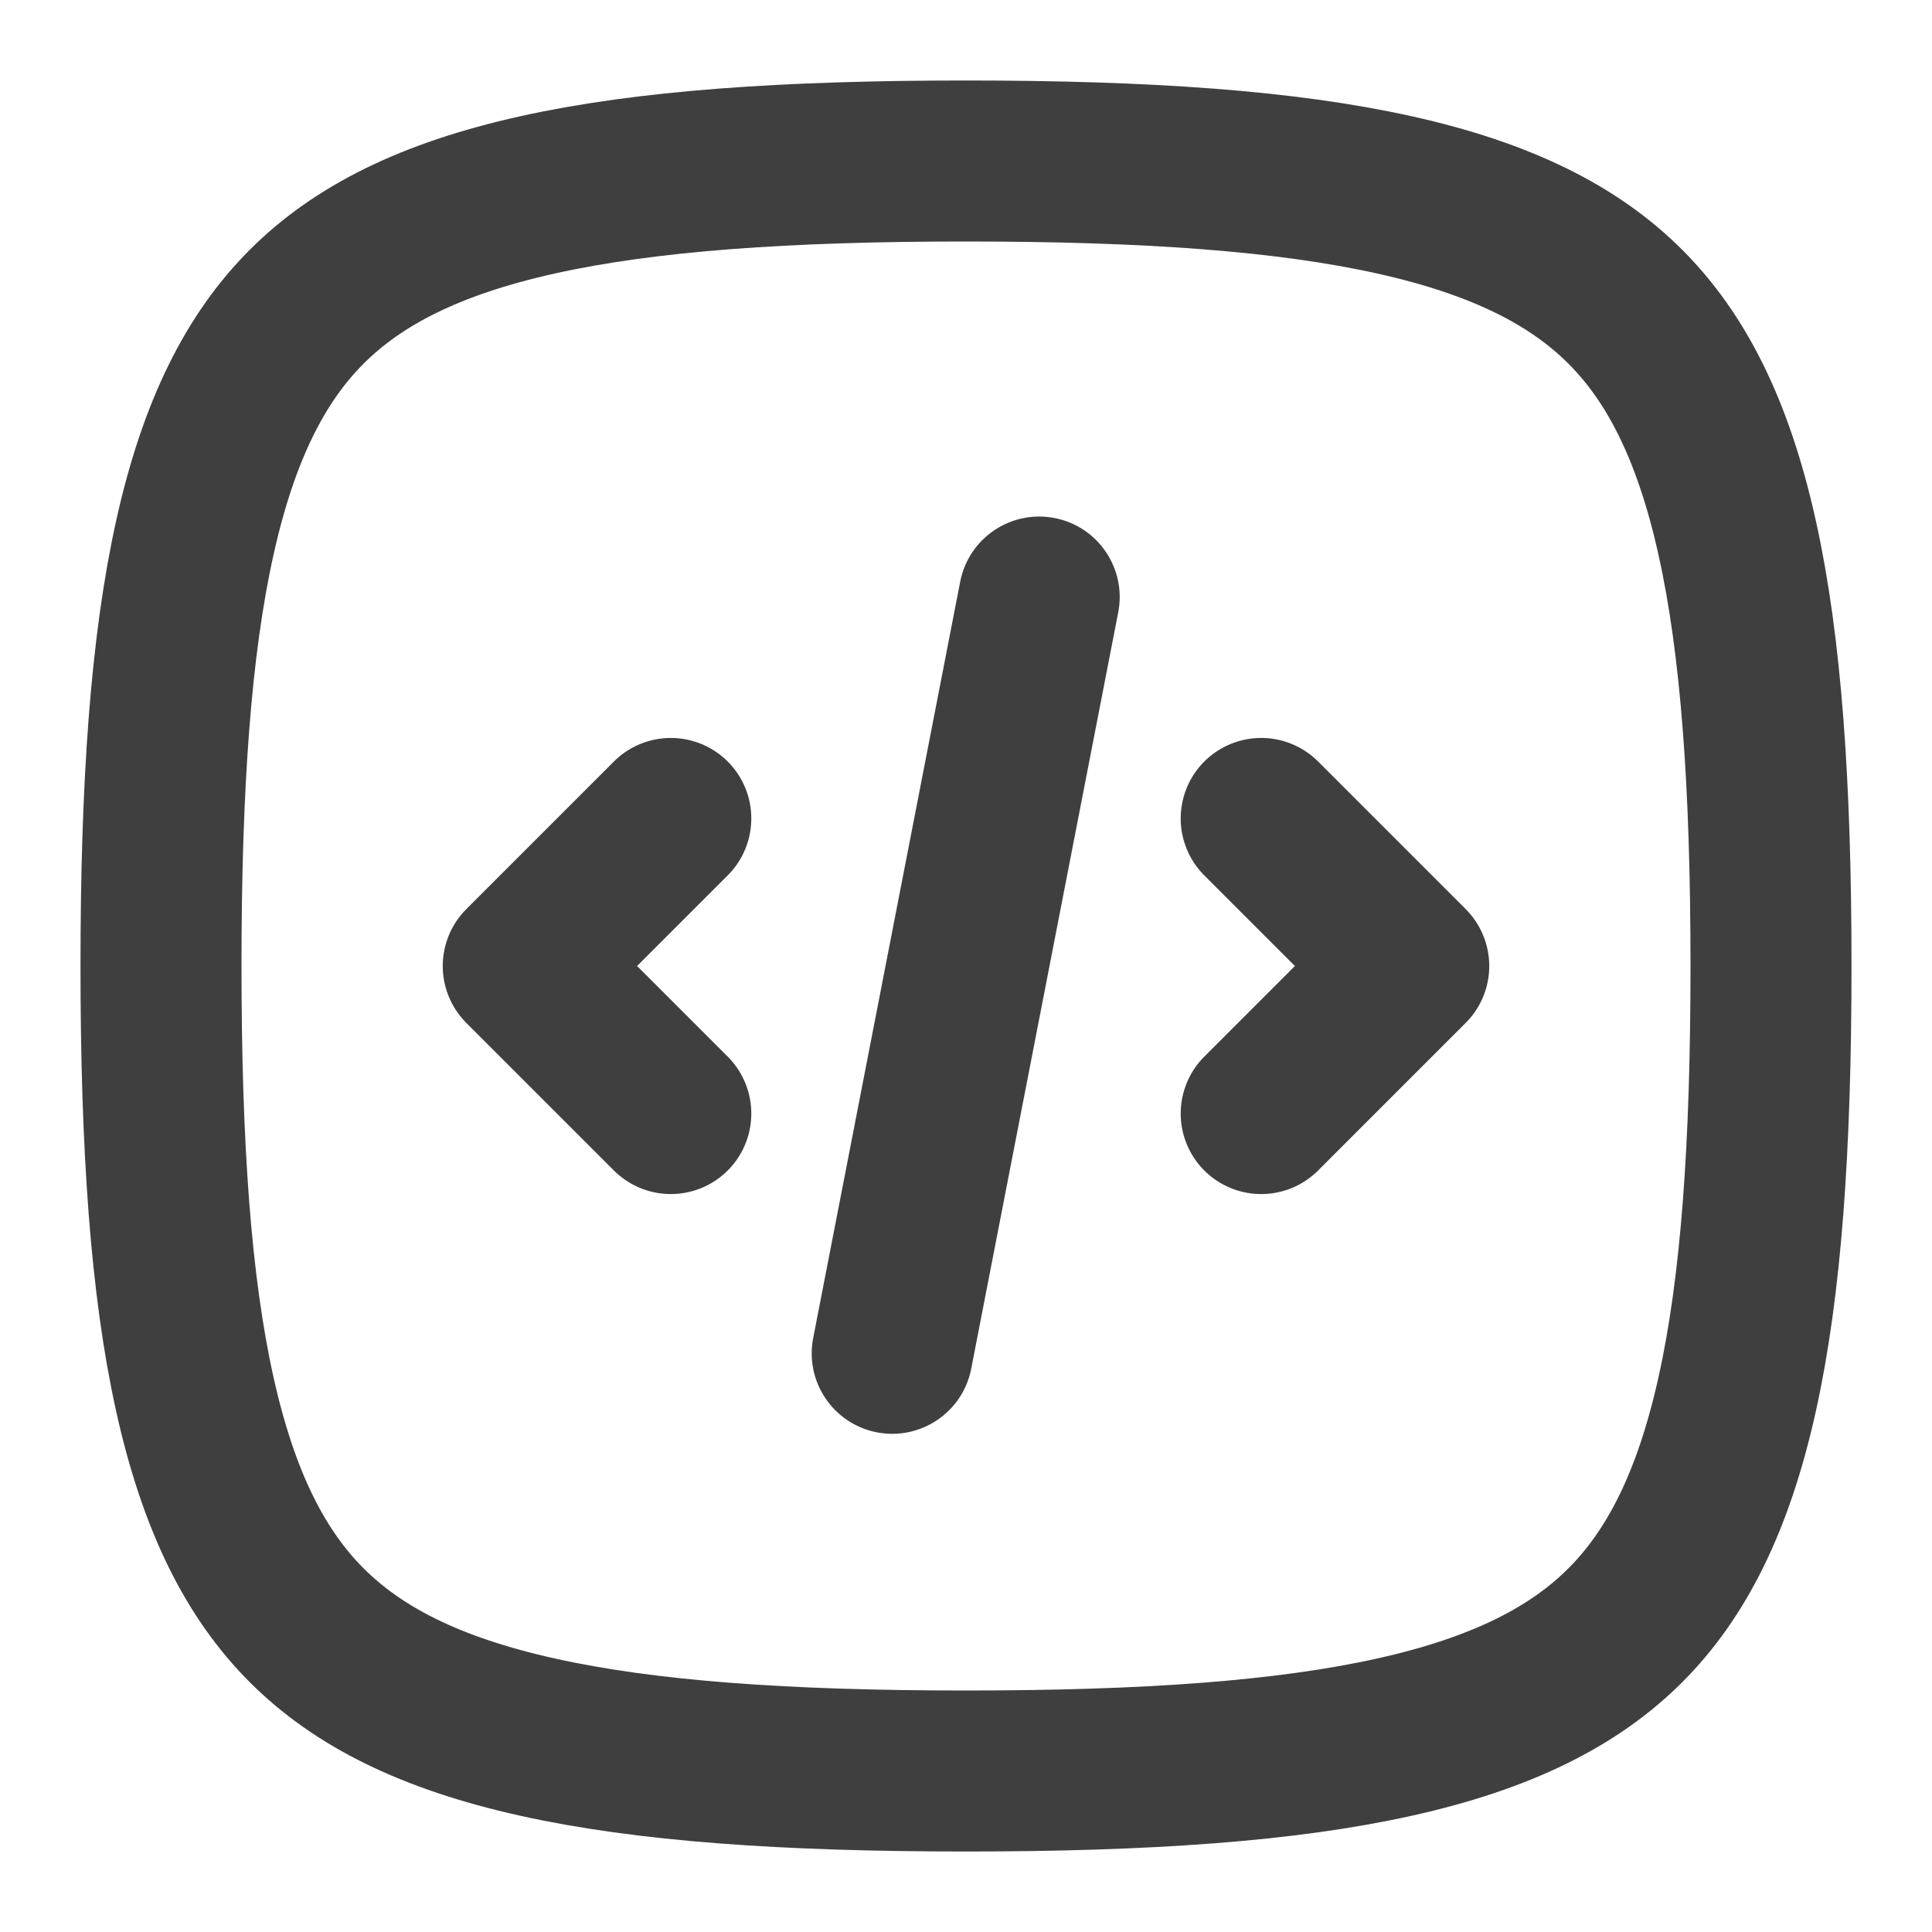 <svg width="24" height="24" viewBox="0 0 24 24" fill="none" xmlns="http://www.w3.org/2000/svg">
<path d="M2 12C2 14.242 2.121 15.975 2.421 17.323C2.718 18.66 3.177 19.557 3.81 20.19C4.443 20.823 5.34 21.282 6.677 21.579C8.025 21.879 9.758 22 12 22C14.242 22 15.975 21.879 17.323 21.579C18.66 21.282 19.557 20.823 20.19 20.19C20.823 19.557 21.282 18.66 21.579 17.323C21.879 15.975 22 14.242 22 12C22 9.758 21.879 8.025 21.579 6.677C21.282 5.34 20.823 4.443 20.19 3.81C19.557 3.177 18.66 2.718 17.323 2.421C15.975 2.121 14.242 2 12 2C9.758 2 8.025 2.121 6.677 2.421C5.34 2.718 4.443 3.177 3.81 3.81C3.177 4.443 2.718 5.34 2.421 6.677C2.121 8.025 2 9.758 2 12Z" stroke="#3F3F3F" stroke-width="2" stroke-linecap="round" stroke-linejoin="round"/>
<path d="M8.333 10.167L6.5 12L8.333 13.833" stroke="#3F3F3F" stroke-width="2" stroke-linecap="round" stroke-linejoin="round"/>
<path d="M15.667 10.167L17.5 12L15.667 13.833" stroke="#3F3F3F" stroke-width="2" stroke-linecap="round" stroke-linejoin="round"/>
<path d="M10.102 16.62C9.996 17.162 10.35 17.687 10.892 17.793C11.435 17.898 11.96 17.544 12.065 17.002L10.102 16.62ZM13.891 7.607C13.996 7.065 13.642 6.54 13.1 6.435C12.558 6.33 12.033 6.684 11.928 7.226L13.891 7.607ZM12.065 17.002L13.891 7.607L11.928 7.226L10.102 16.62L12.065 17.002Z" fill="#3F3F3F"/>
</svg>
